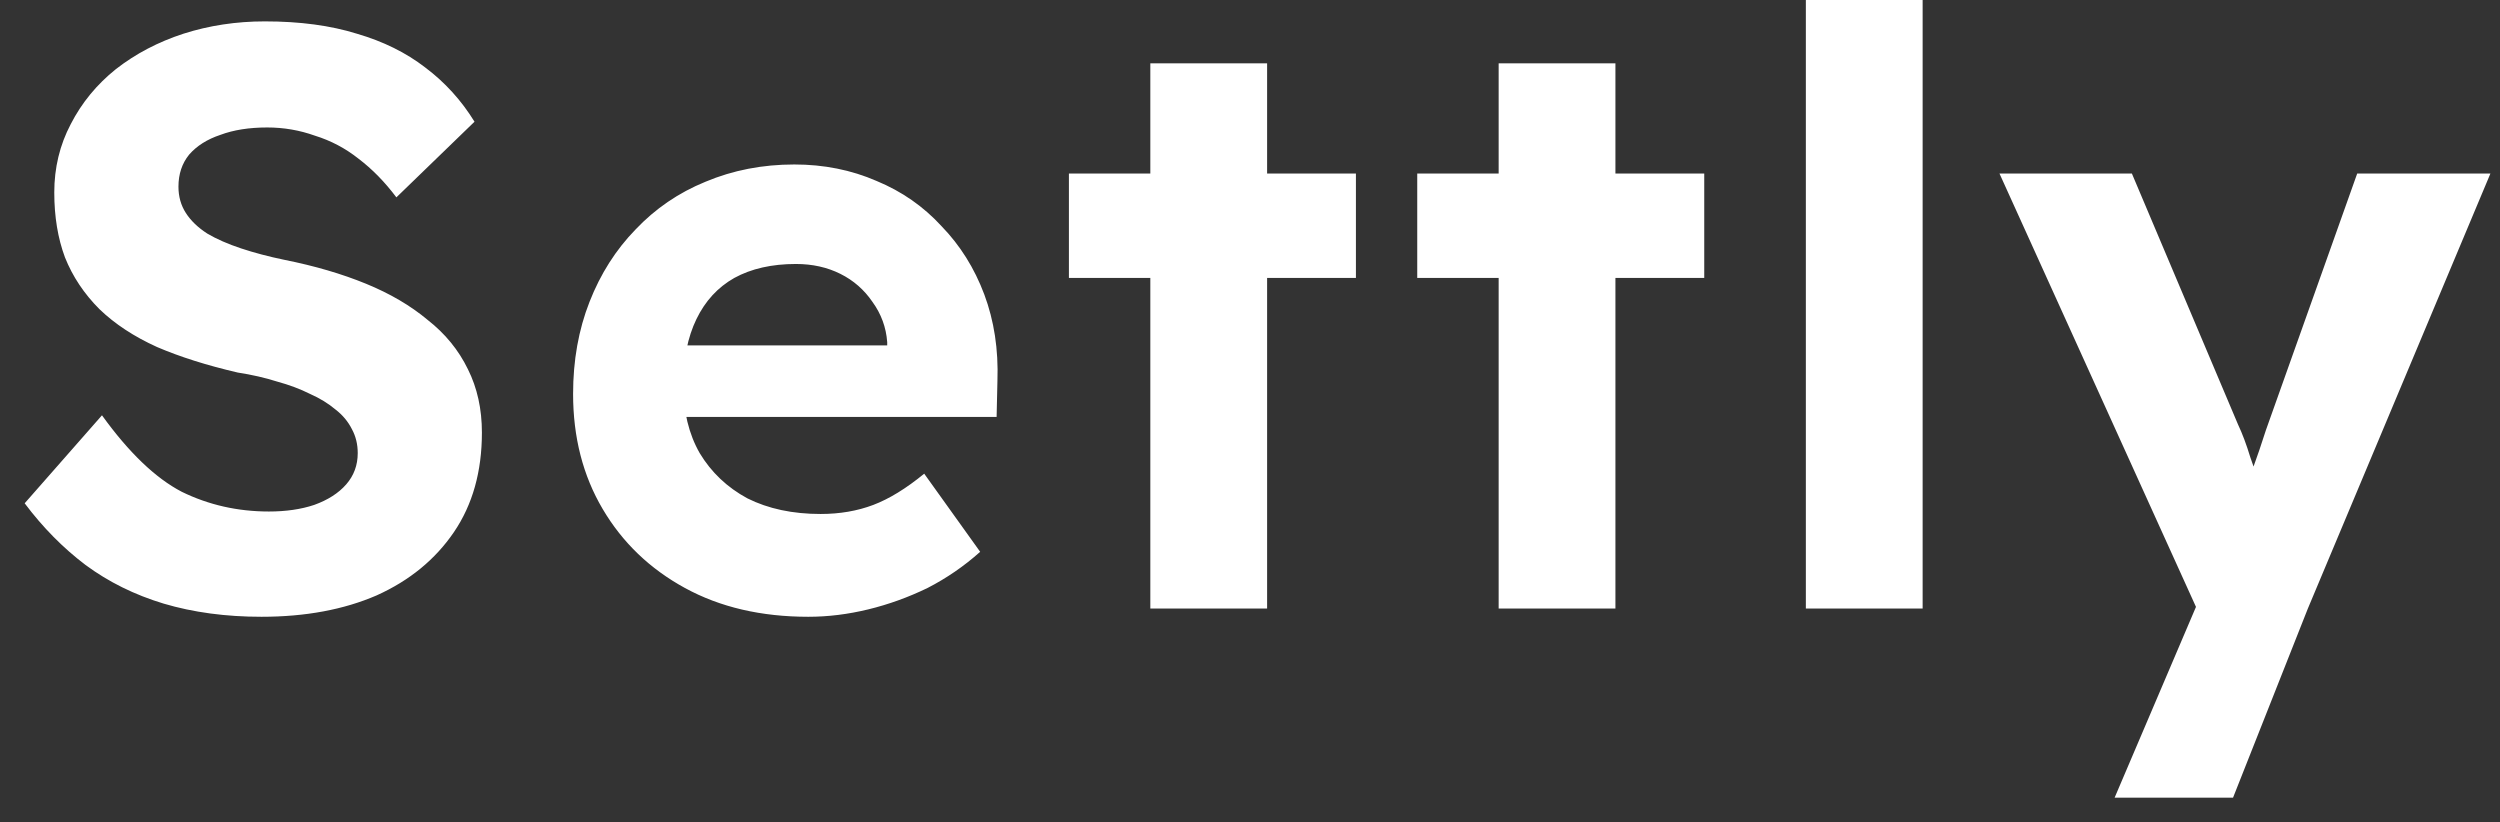 <svg width="76" height="25" viewBox="0 0 76 25" fill="none" xmlns="http://www.w3.org/2000/svg">
<rect x="0" y="0" width="76" height="25" fill="#333333" stroke="none"/>
<path d="M7.95 18.75C6.867 18.75 5.875 18.617 4.975 18.35C4.092 18.083 3.3 17.692 2.6 17.175C1.917 16.658 1.3 16.033 0.75 15.3L3.1 12.625C3.917 13.758 4.725 14.533 5.525 14.95C6.342 15.35 7.225 15.55 8.175 15.55C8.692 15.55 9.15 15.483 9.55 15.35C9.967 15.2 10.292 14.992 10.525 14.725C10.758 14.458 10.875 14.142 10.875 13.775C10.875 13.508 10.817 13.267 10.7 13.05C10.583 12.817 10.417 12.617 10.2 12.45C9.983 12.267 9.725 12.108 9.425 11.975C9.125 11.825 8.792 11.7 8.425 11.6C8.058 11.483 7.658 11.392 7.225 11.325C6.292 11.108 5.475 10.85 4.775 10.55C4.075 10.233 3.492 9.85 3.025 9.4C2.558 8.933 2.208 8.408 1.975 7.825C1.758 7.242 1.65 6.583 1.65 5.85C1.65 5.1 1.817 4.408 2.15 3.775C2.483 3.125 2.942 2.567 3.525 2.1C4.125 1.633 4.808 1.275 5.575 1.025C6.358 0.775 7.183 0.65 8.05 0.65C9.117 0.65 10.05 0.775 10.85 1.025C11.65 1.258 12.342 1.6 12.925 2.05C13.525 2.5 14.025 3.05 14.425 3.7L12.05 6C11.7 5.533 11.317 5.142 10.9 4.825C10.5 4.508 10.058 4.275 9.575 4.125C9.108 3.958 8.625 3.875 8.125 3.875C7.575 3.875 7.1 3.95 6.7 4.1C6.3 4.233 5.983 4.433 5.75 4.7C5.533 4.967 5.425 5.292 5.425 5.675C5.425 5.975 5.5 6.242 5.65 6.475C5.8 6.708 6.017 6.917 6.3 7.1C6.583 7.267 6.925 7.417 7.325 7.55C7.725 7.683 8.167 7.8 8.65 7.9C9.567 8.083 10.392 8.325 11.125 8.625C11.858 8.925 12.483 9.292 13 9.725C13.533 10.142 13.942 10.642 14.225 11.225C14.508 11.792 14.65 12.433 14.65 13.15C14.65 14.333 14.367 15.342 13.8 16.175C13.233 17.008 12.45 17.65 11.45 18.1C10.45 18.533 9.283 18.75 7.95 18.75ZM24.572 18.75C23.138 18.75 21.888 18.458 20.822 17.875C19.755 17.292 18.922 16.492 18.322 15.475C17.721 14.458 17.422 13.292 17.422 11.975C17.422 10.958 17.588 10.025 17.922 9.175C18.255 8.325 18.721 7.592 19.322 6.975C19.922 6.342 20.63 5.858 21.447 5.525C22.28 5.175 23.18 5 24.146 5C25.047 5 25.88 5.167 26.646 5.5C27.413 5.817 28.072 6.275 28.622 6.875C29.188 7.458 29.622 8.15 29.922 8.95C30.221 9.75 30.355 10.625 30.322 11.575L30.297 12.675H19.672L19.096 10.5H27.372L26.971 10.95V10.4C26.938 9.95 26.788 9.542 26.521 9.175C26.271 8.808 25.947 8.525 25.547 8.325C25.146 8.125 24.697 8.025 24.197 8.025C23.463 8.025 22.838 8.167 22.322 8.45C21.822 8.733 21.438 9.15 21.172 9.7C20.905 10.25 20.771 10.917 20.771 11.7C20.771 12.5 20.938 13.192 21.271 13.775C21.622 14.358 22.105 14.817 22.721 15.15C23.355 15.467 24.096 15.625 24.947 15.625C25.53 15.625 26.063 15.533 26.547 15.35C27.03 15.167 27.547 14.85 28.096 14.4L29.797 16.775C29.313 17.208 28.78 17.575 28.197 17.875C27.613 18.158 27.013 18.375 26.396 18.525C25.78 18.675 25.172 18.75 24.572 18.75ZM34.97 18.5V1.925H38.52V18.5H34.97ZM32.495 8.45V5.275H41.22V8.45H32.495ZM45.559 18.5V1.925H49.109V18.5H45.559ZM43.084 8.45V5.275H51.809V8.45H43.084ZM54.898 18.5V-2.38419e-07H58.448V18.5H54.898ZM64.284 24.25L67.184 17.45L67.234 19.5L60.784 5.275H64.809L68.034 12.9C68.168 13.183 68.293 13.517 68.409 13.9C68.543 14.267 68.651 14.625 68.734 14.975L68.134 15.225C68.234 14.942 68.351 14.617 68.484 14.25C68.618 13.883 68.751 13.492 68.884 13.075L71.659 5.275H75.709L70.159 18.5L67.884 24.25H64.284Z" fill="white"/>
</svg>
